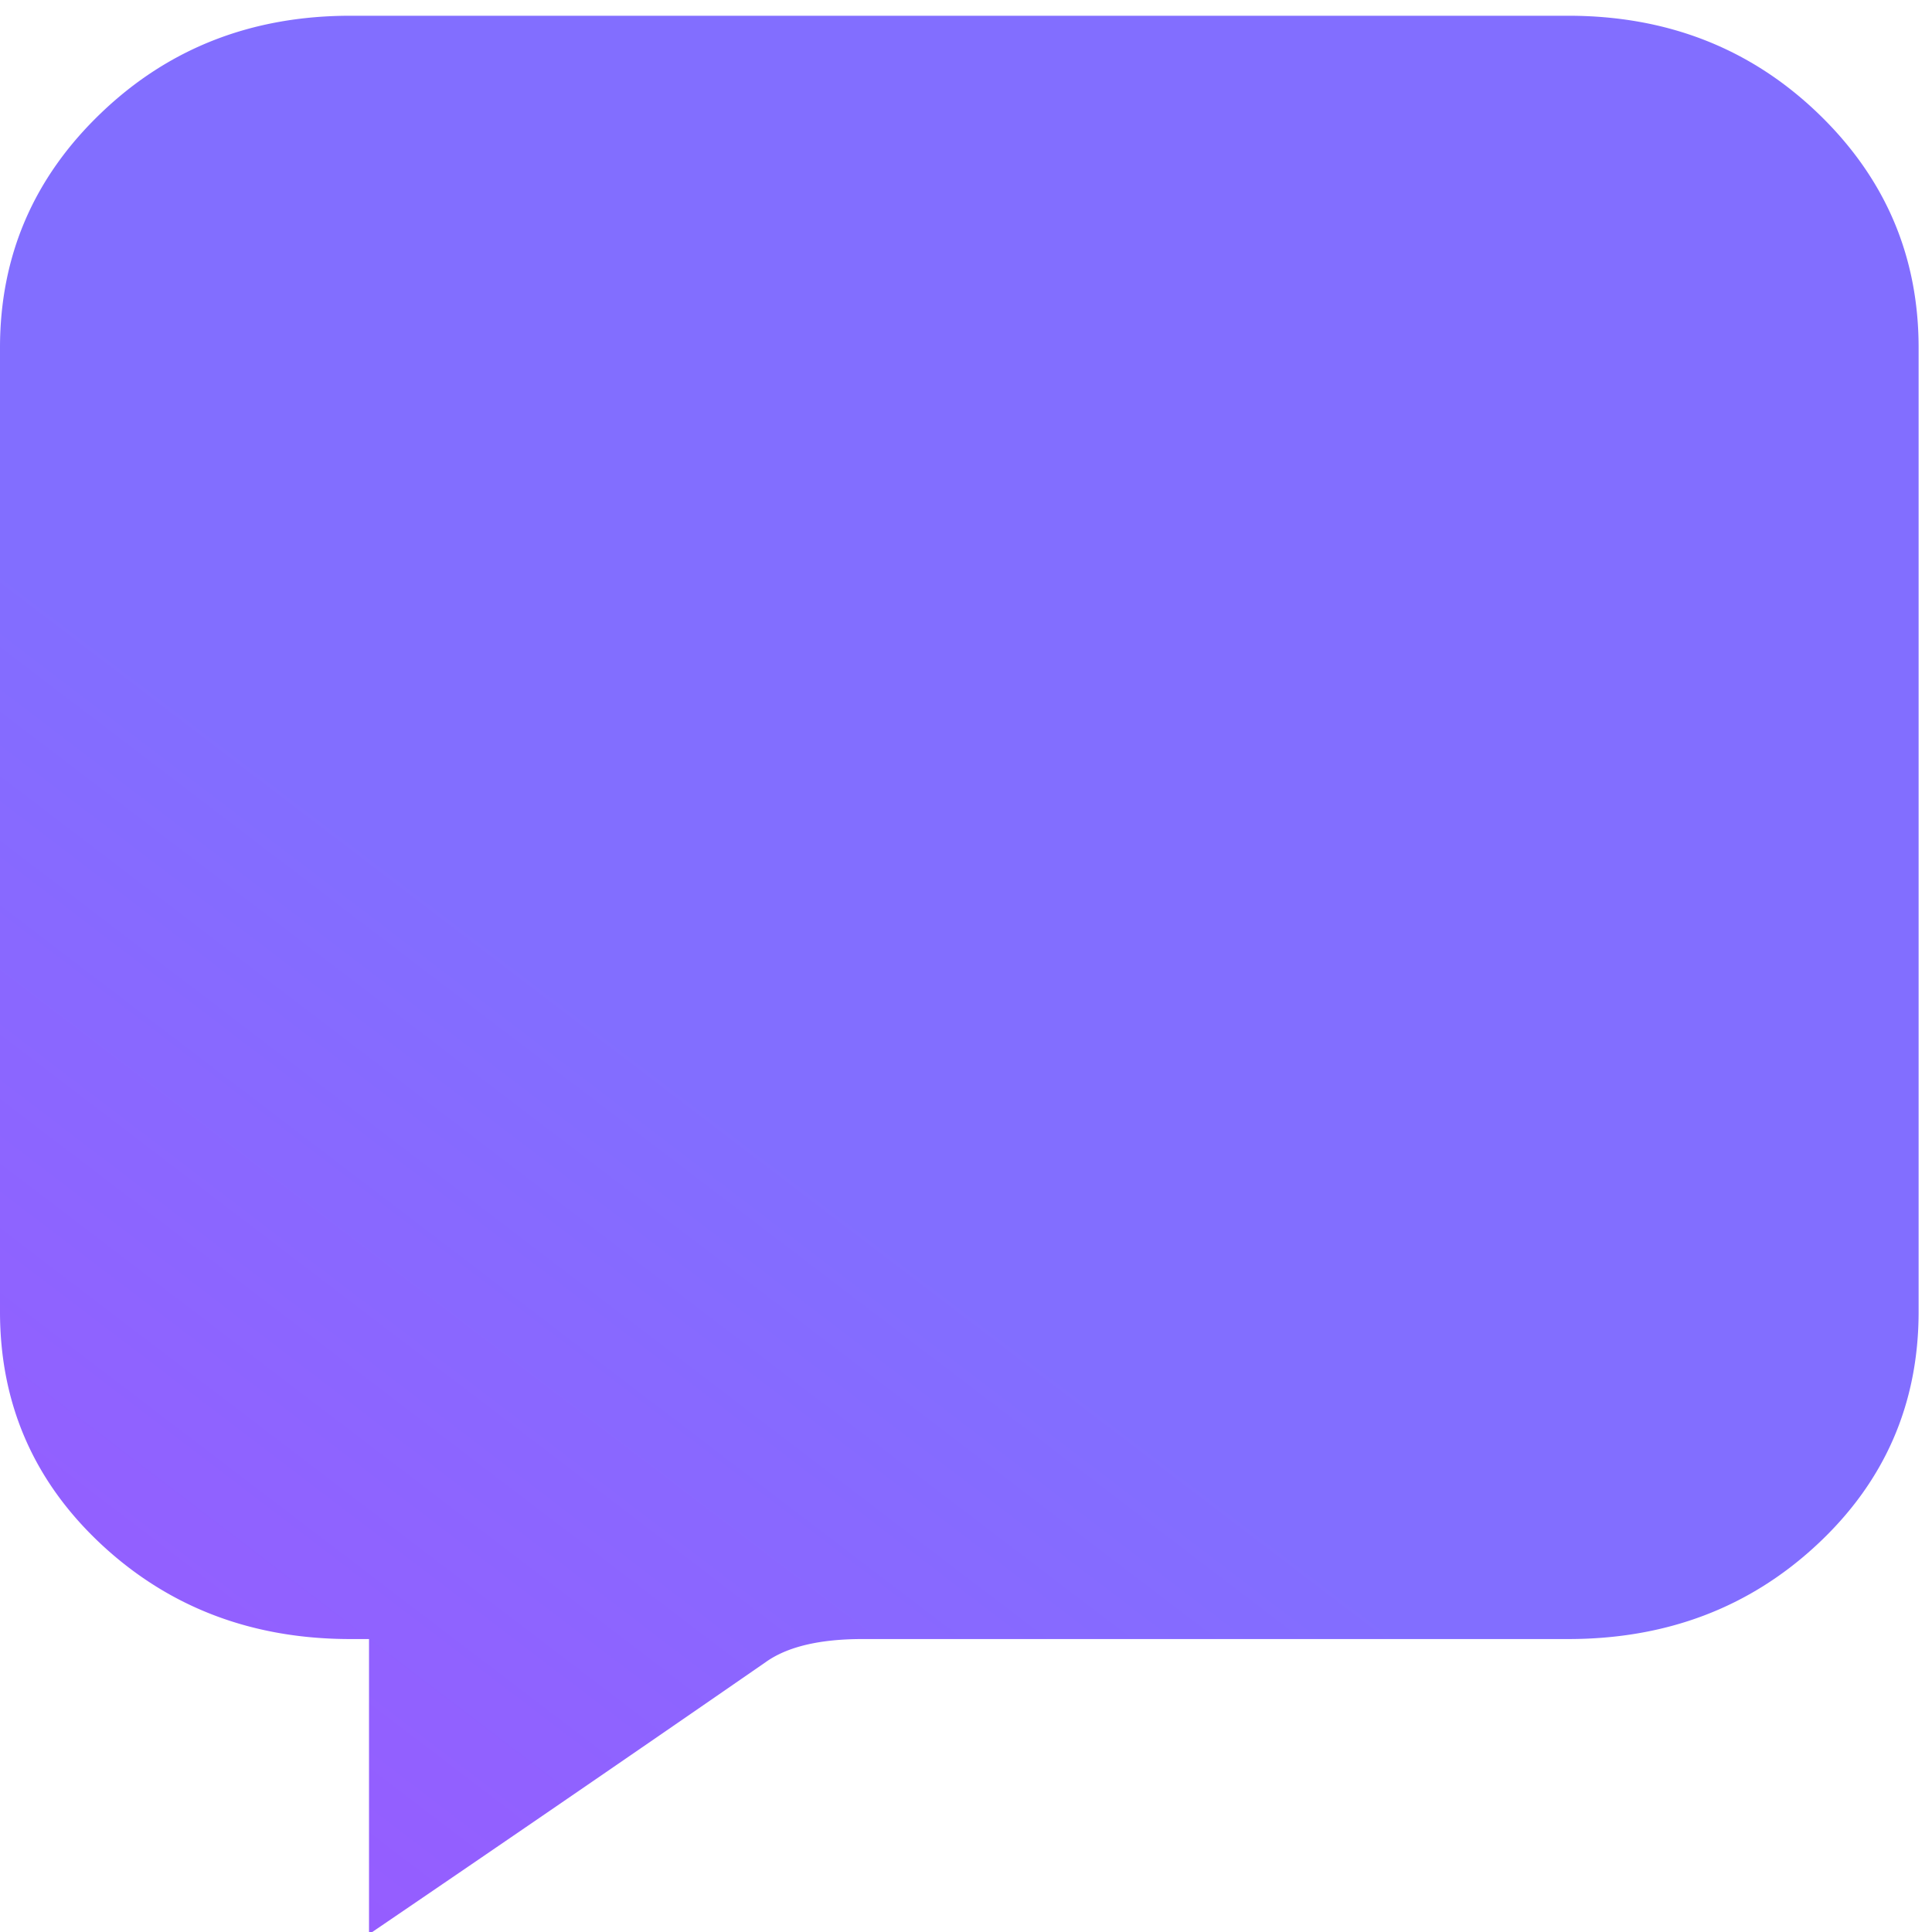 <svg xmlns="http://www.w3.org/2000/svg" width="27" height="27" viewBox="0 0 27 27">
    <defs>
        <linearGradient id="a" x1="64.958%" x2="95.322%" y1="54.313%" y2="94.157%">
            <stop offset="0%" stop-color="#826EFF"/>
            <stop offset="100%" stop-color="#985BFF"/>
        </linearGradient>
    </defs>
    <path fill="url(#a)" fill-rule="evenodd" d="M4.898 22.906c-1.375 0-2.535-.44-3.48-1.321C.473 20.705 0 19.619 0 18.33V4.86c0-1.29.473-2.385 1.418-3.288C2.363.67 3.523.22 4.898.22h17.016c1.375 0 2.535.45 3.48 1.353.946.903 1.419 1.998 1.419 3.287V18.33c0 1.29-.473 2.374-1.418 3.255-.946.88-2.106 1.321-3.48 1.321h-.259v4.125a887.778 887.778 0 0 1-5.543-3.802c-.3-.215-.752-.323-1.353-.323H4.898z" transform="matrix(-1 0 0 1 26.813 0)"/>
</svg>
